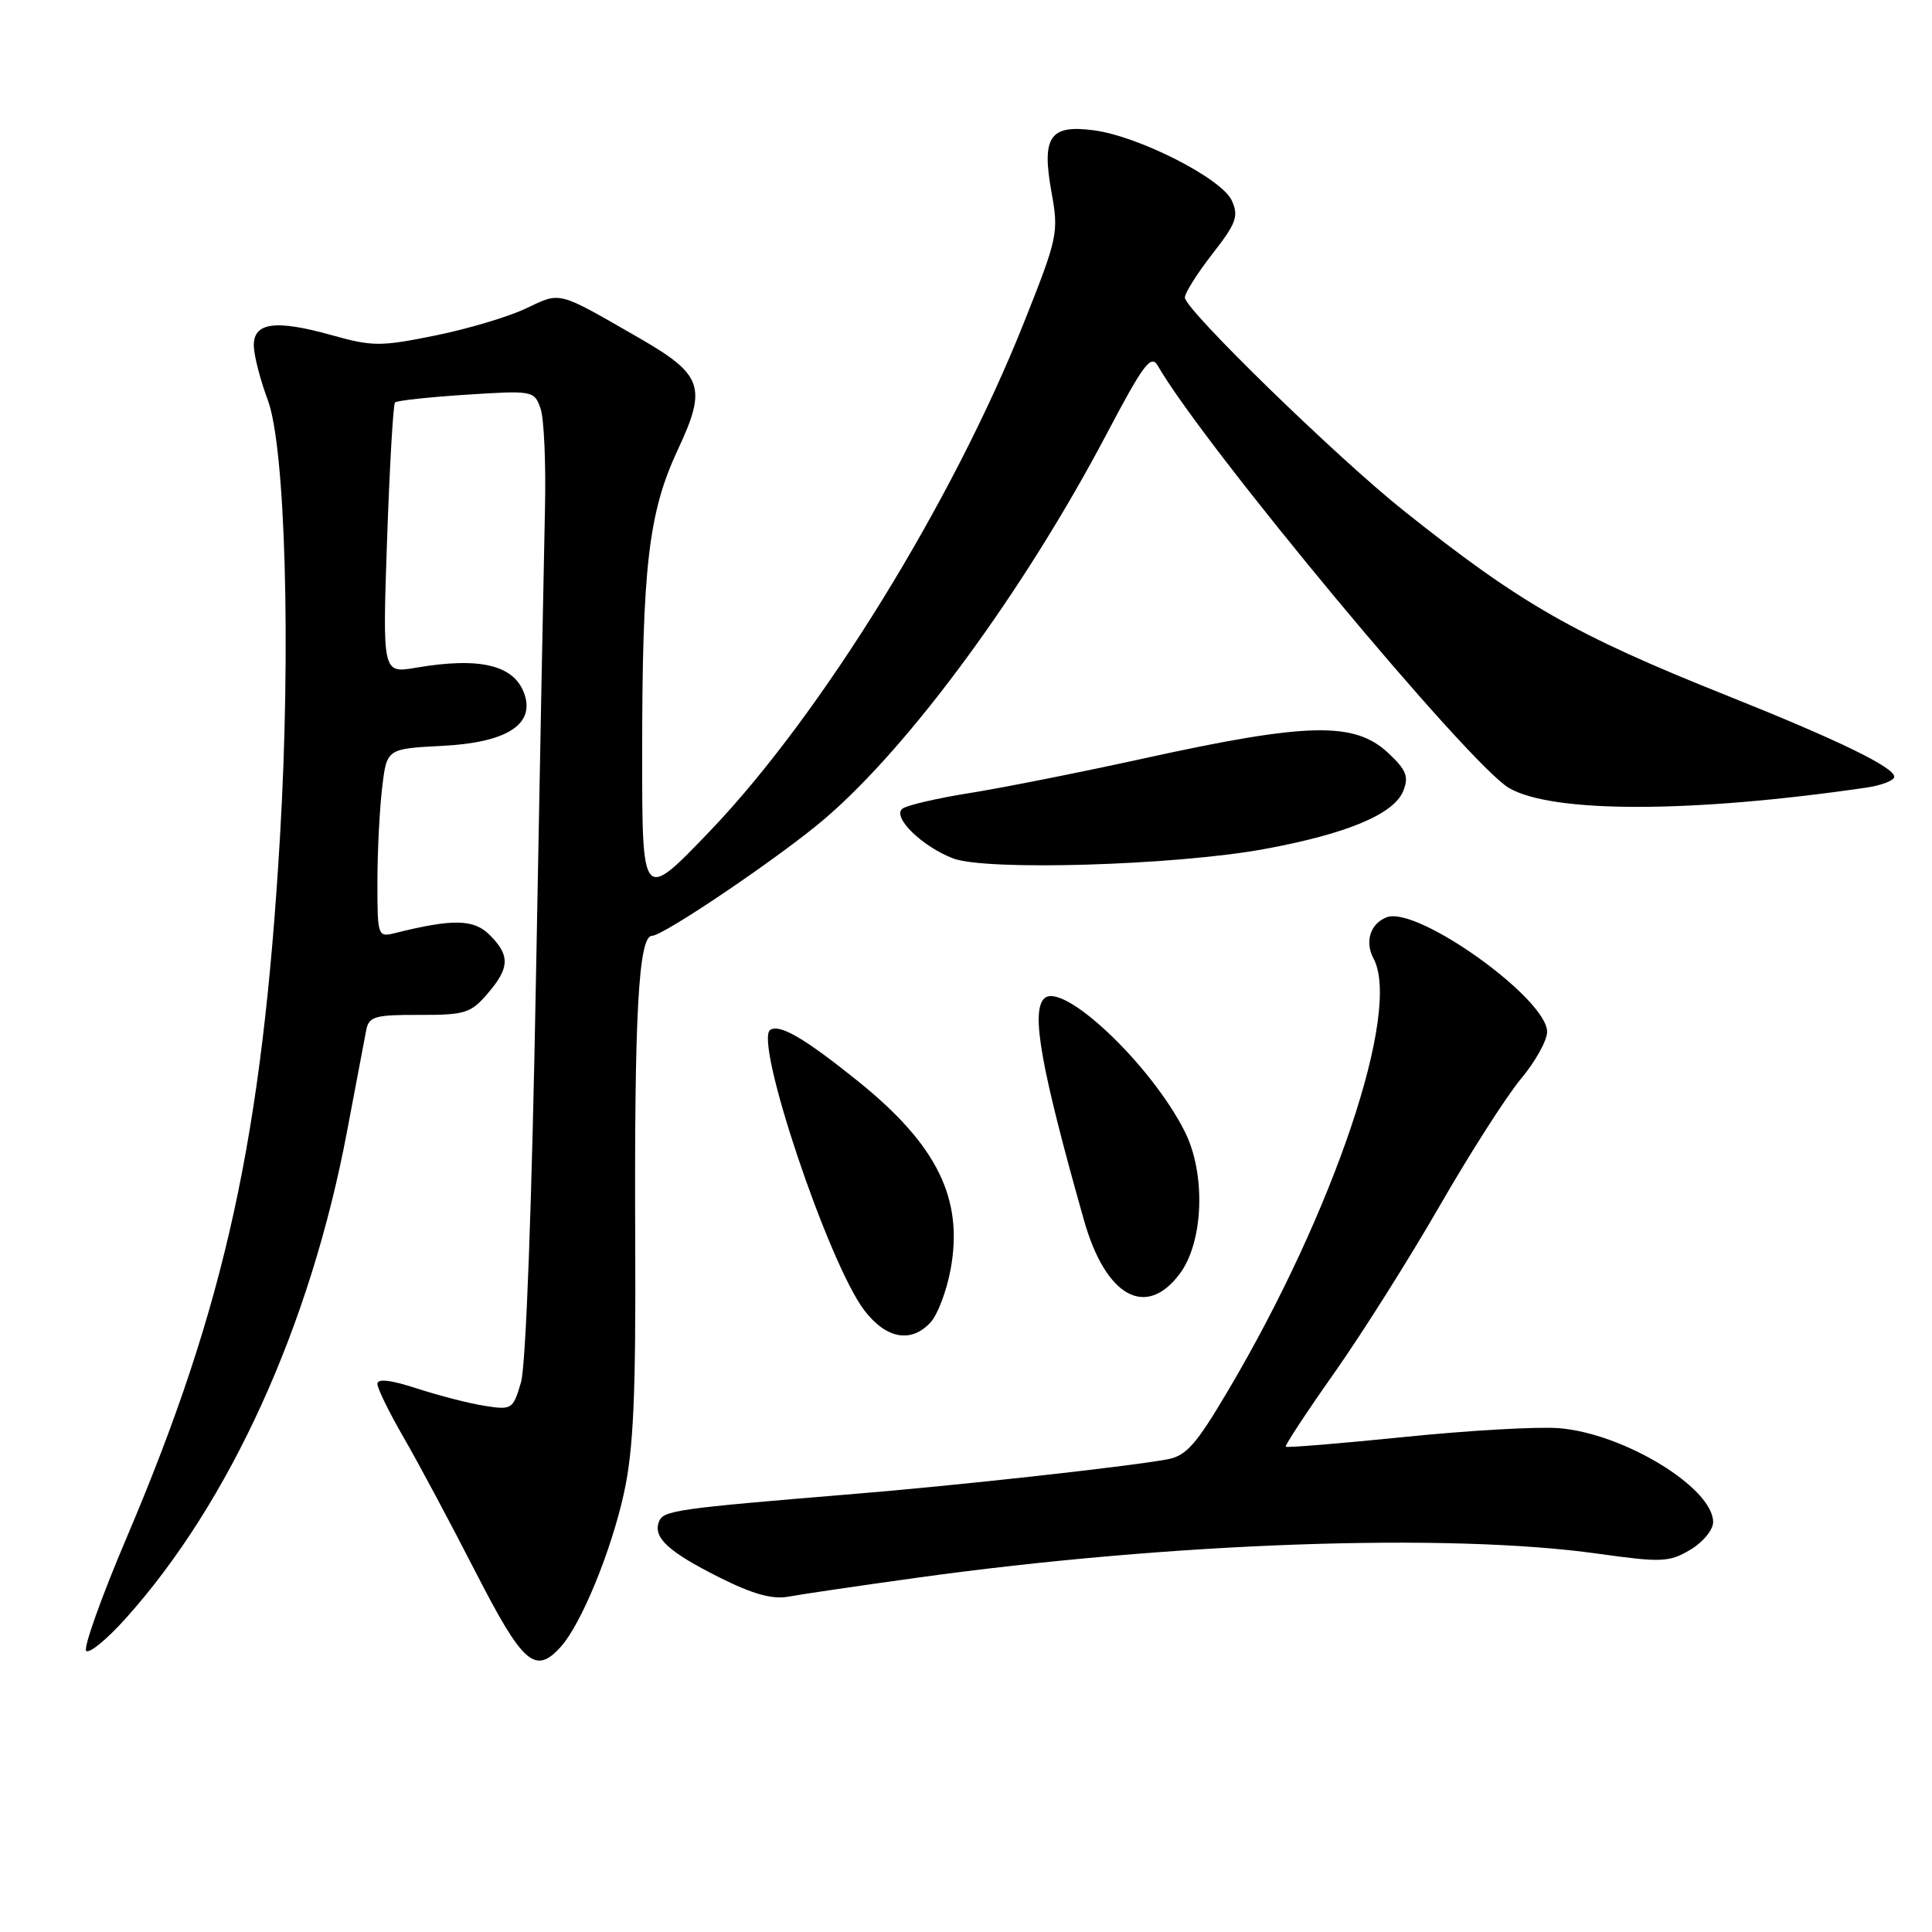 <?xml version="1.0" encoding="UTF-8" standalone="no"?>
<!DOCTYPE svg PUBLIC "-//W3C//DTD SVG 1.1//EN" "http://www.w3.org/Graphics/SVG/1.1/DTD/svg11.dtd" >
<svg xmlns="http://www.w3.org/2000/svg" xmlns:xlink="http://www.w3.org/1999/xlink" version="1.1" viewBox="0 0 256 256">
 <g >
 <path fill="currentColor"
d=" M 74.30 218.22 C 77.01 215.22 80.99 205.54 82.68 197.83 C 83.94 192.06 84.26 184.96 84.17 164.50 C 84.04 134.40 84.61 124.00 86.40 124.00 C 87.91 124.00 103.53 113.42 109.28 108.49 C 120.65 98.77 135.73 78.19 146.60 57.57 C 151.55 48.18 152.52 46.90 153.43 48.49 C 159.53 59.09 194.69 101.36 199.96 104.42 C 205.72 107.76 224.06 107.75 247.25 104.37 C 249.31 104.07 251.00 103.42 251.00 102.93 C 251.00 101.66 243.53 98.04 228.79 92.15 C 208.61 84.09 201.49 80.02 186.00 67.67 C 177.10 60.58 157.00 41.00 157.00 39.43 C 157.00 38.82 158.64 36.22 160.65 33.64 C 163.82 29.58 164.16 28.64 163.22 26.57 C 161.88 23.65 150.94 18.07 144.97 17.27 C 139.10 16.48 138.00 18.10 139.33 25.48 C 140.30 30.82 140.17 31.46 135.67 42.76 C 126.24 66.48 108.80 94.72 94.13 110.06 C 85.09 119.50 85.09 119.50 85.09 100.00 C 85.09 75.07 85.93 67.88 89.84 59.53 C 93.70 51.28 93.13 49.64 84.66 44.77 C 73.75 38.49 74.36 38.65 69.70 40.87 C 67.39 41.97 61.97 43.59 57.66 44.46 C 50.47 45.92 49.35 45.92 44.06 44.44 C 36.39 42.28 33.46 42.72 33.64 46.00 C 33.72 47.38 34.55 50.52 35.48 53.00 C 37.82 59.21 38.57 86.01 37.10 110.88 C 34.76 150.65 29.88 172.93 16.77 203.77 C 13.43 211.62 11.03 218.36 11.42 218.75 C 11.82 219.15 14.16 217.23 16.62 214.49 C 30.44 199.12 41.12 175.66 45.97 149.99 C 47.17 143.67 48.32 137.59 48.53 136.48 C 48.88 134.69 49.69 134.46 55.55 134.48 C 61.57 134.50 62.39 134.25 64.58 131.69 C 67.55 128.25 67.61 126.61 64.89 123.89 C 62.77 121.77 60.01 121.72 52.25 123.66 C 50.07 124.20 50.00 123.99 50.01 116.86 C 50.01 112.81 50.30 107.18 50.64 104.35 C 51.25 99.21 51.25 99.21 58.62 98.83 C 66.99 98.41 70.79 96.07 69.54 92.12 C 68.28 88.15 63.73 87.00 55.09 88.48 C 50.68 89.23 50.68 89.23 51.29 71.50 C 51.63 61.75 52.10 53.57 52.34 53.33 C 52.58 53.08 56.83 52.62 61.78 52.30 C 70.60 51.73 70.79 51.77 71.62 54.11 C 72.09 55.42 72.35 61.45 72.21 67.50 C 72.07 73.55 71.54 101.22 71.03 129.00 C 70.48 159.60 69.69 180.95 69.03 183.18 C 67.98 186.74 67.82 186.85 64.22 186.28 C 62.17 185.96 58.14 184.92 55.25 183.98 C 51.75 182.84 50.00 182.64 50.01 183.38 C 50.02 184.00 51.59 187.20 53.50 190.50 C 55.41 193.80 59.68 201.79 62.99 208.25 C 69.29 220.53 70.91 221.96 74.30 218.22 Z  M 121.50 209.06 C 155.21 204.38 191.83 203.08 211.71 205.87 C 220.16 207.05 221.17 207.01 223.96 205.36 C 225.63 204.38 227.00 202.72 227.00 201.69 C 227.00 197.14 215.13 189.91 206.55 189.24 C 203.77 189.02 194.56 189.54 186.07 190.41 C 177.58 191.27 170.52 191.85 170.37 191.70 C 170.22 191.55 173.11 187.15 176.80 181.92 C 180.48 176.69 186.77 166.73 190.76 159.79 C 194.76 152.84 199.60 145.28 201.51 142.98 C 203.43 140.69 205.00 137.87 205.00 136.73 C 205.00 132.31 187.77 120.00 183.75 121.54 C 181.57 122.38 180.81 124.77 182.00 127.01 C 185.71 133.93 176.76 160.52 162.78 184.17 C 158.44 191.51 157.18 192.93 154.58 193.39 C 148.93 194.40 126.66 196.85 113.00 197.97 C 89.57 199.90 87.89 200.14 87.32 201.62 C 86.50 203.73 88.55 205.62 95.35 209.03 C 99.76 211.24 102.35 211.96 104.50 211.56 C 106.15 211.25 113.80 210.13 121.50 209.06 Z  M 123.34 175.18 C 124.24 174.18 125.42 171.08 125.94 168.30 C 127.72 158.91 124.22 151.75 113.72 143.29 C 106.65 137.60 103.35 135.66 102.07 136.46 C 99.85 137.83 109.75 167.36 114.53 173.63 C 117.43 177.43 120.77 178.02 123.34 175.18 Z  M 156.34 168.76 C 159.49 164.52 159.80 155.50 156.98 149.92 C 152.49 141.01 140.74 129.92 138.35 132.32 C 136.59 134.07 137.96 141.63 143.63 161.68 C 146.50 171.82 151.85 174.80 156.34 168.76 Z  M 167.50 112.51 C 178.45 110.50 184.72 107.88 185.94 104.80 C 186.70 102.90 186.35 102.02 183.92 99.75 C 179.45 95.59 173.25 95.73 151.50 100.51 C 143.25 102.32 132.90 104.38 128.50 105.08 C 124.10 105.78 120.07 106.72 119.54 107.18 C 118.24 108.32 122.20 112.17 126.28 113.74 C 130.64 115.42 155.69 114.67 167.50 112.51 Z "/>
</g>
</svg>
